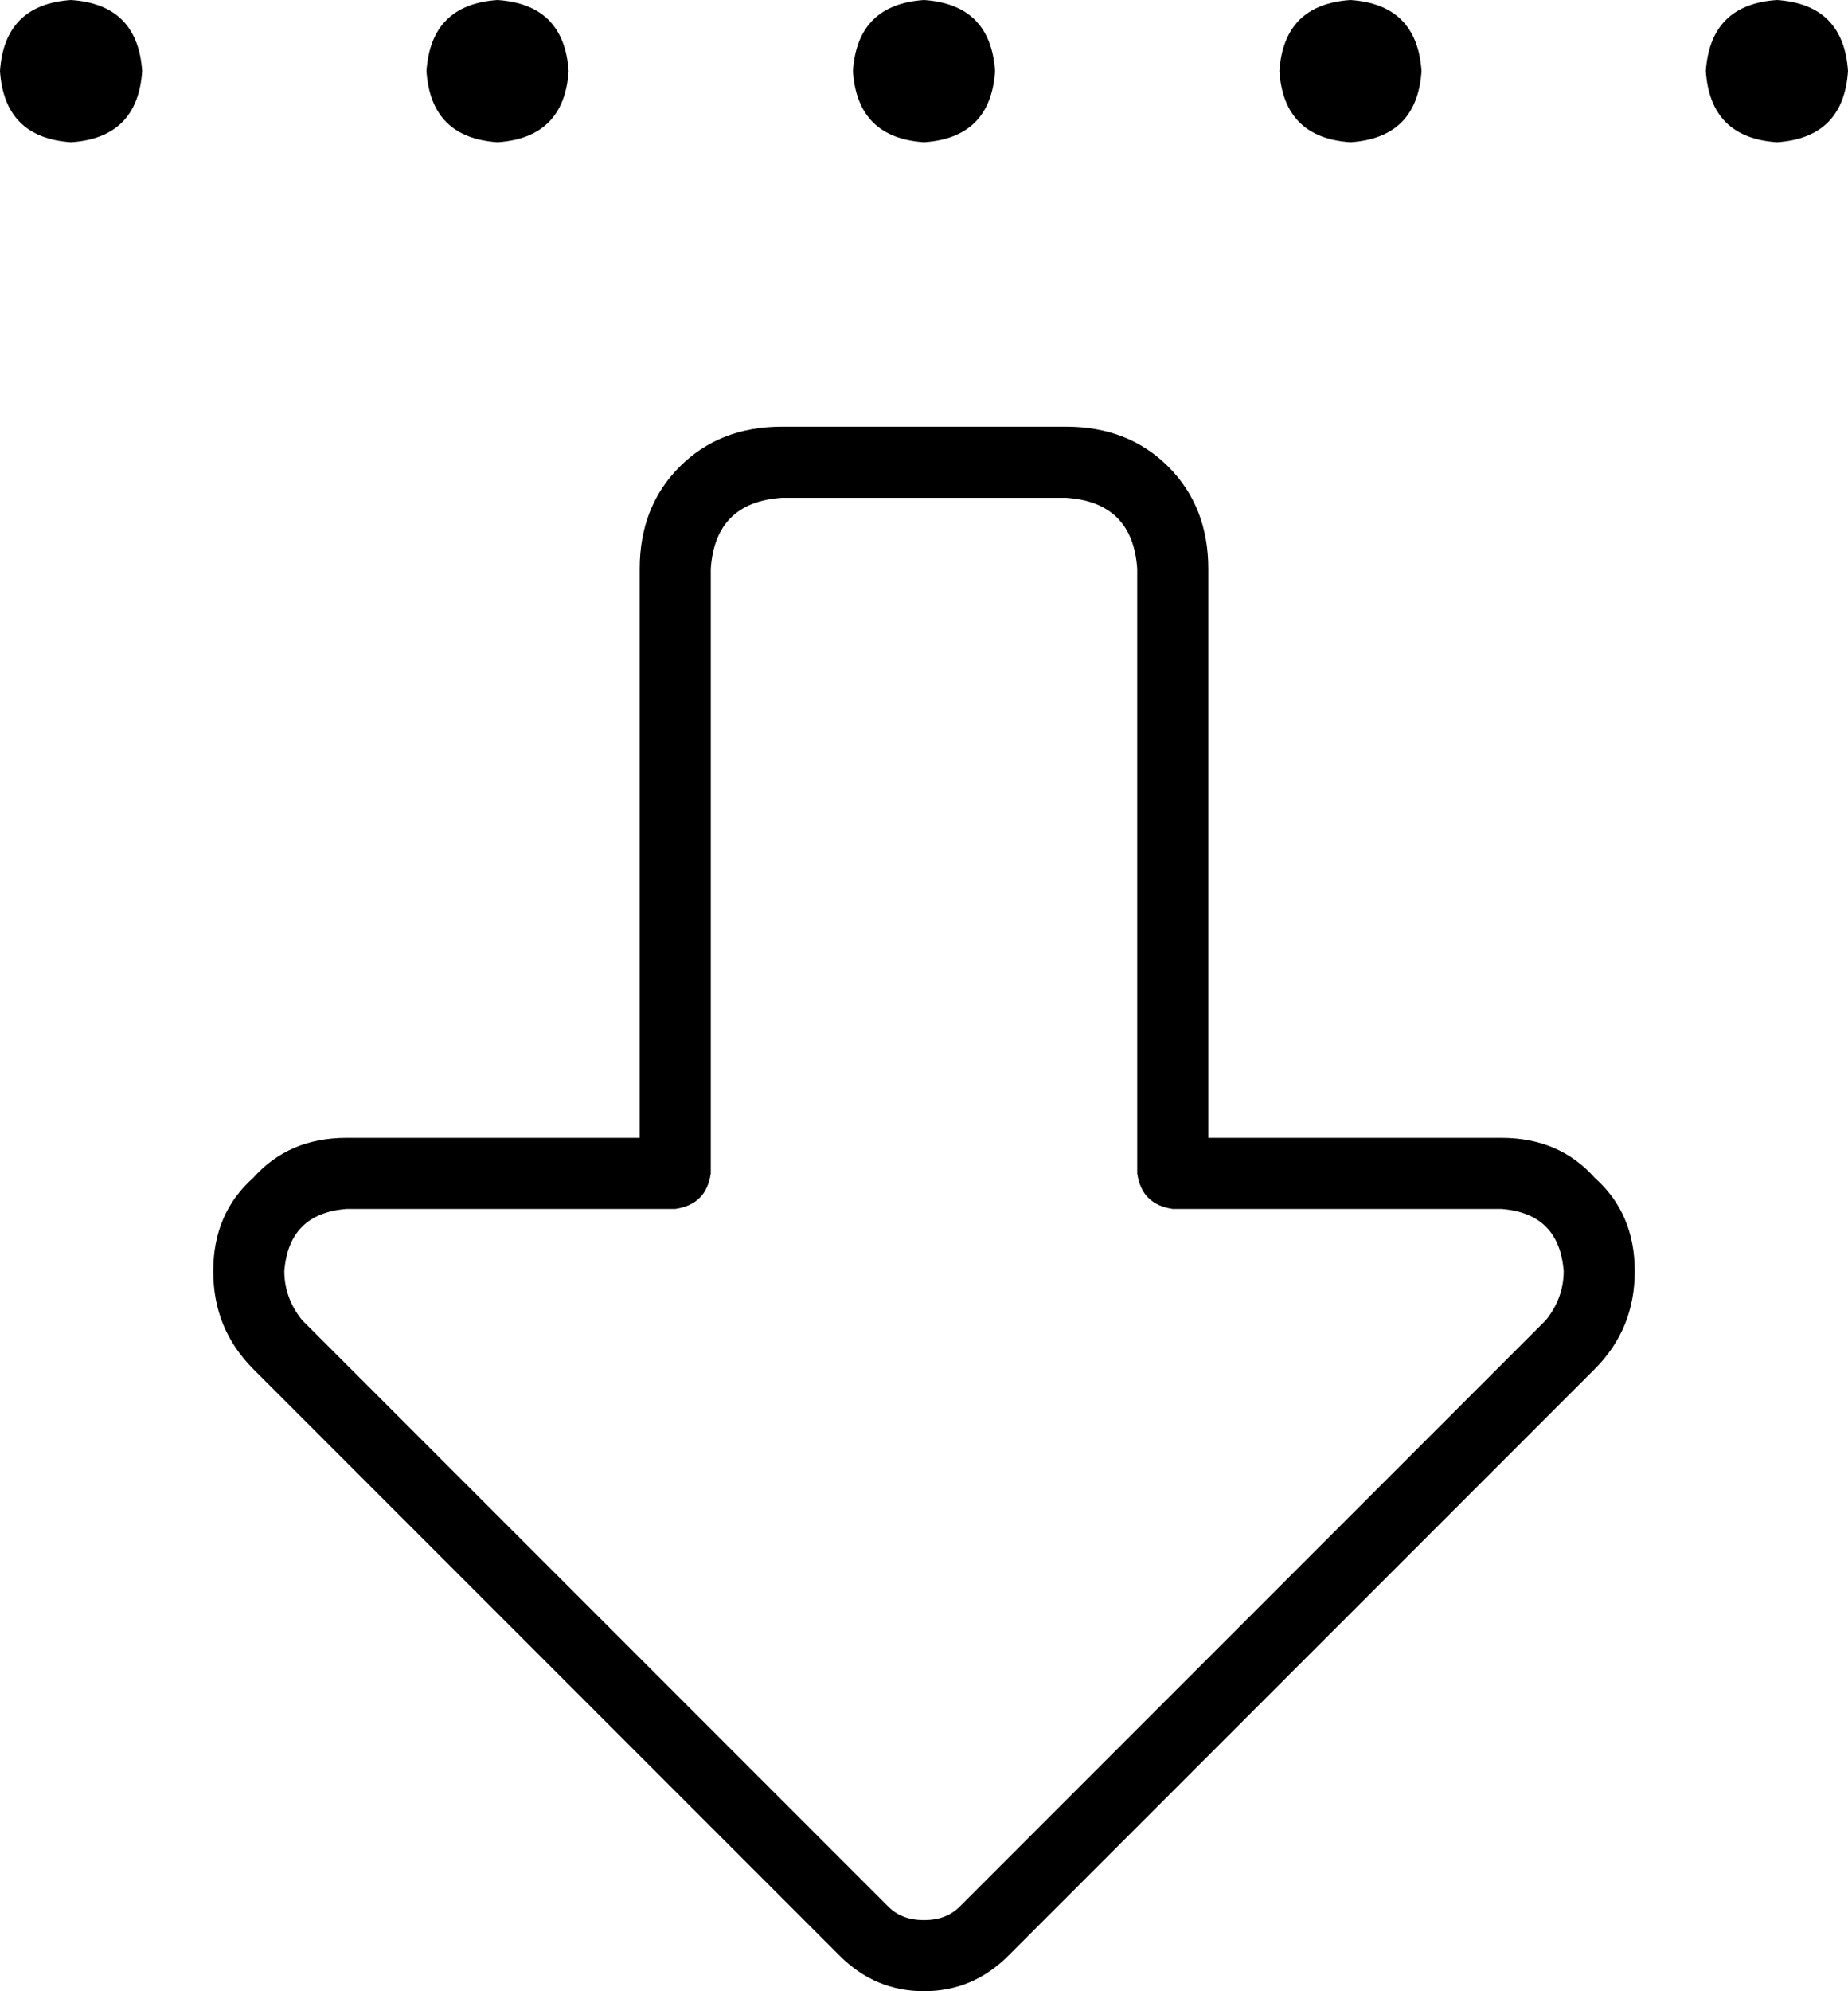 <svg xmlns="http://www.w3.org/2000/svg" viewBox="0 0 416 448">
    <path d="M 200 429 Q 203 432 208 432 Q 213 432 216 429 L 348 297 Q 352 292 352 286 Q 351 273 338 272 L 264 272 Q 257 271 256 264 L 256 128 Q 255 113 240 112 L 176 112 Q 161 113 160 128 L 160 264 Q 159 271 152 272 L 78 272 Q 65 273 64 286 Q 64 292 68 297 L 200 429 L 200 429 Z M 208 448 Q 197 448 189 440 L 57 308 Q 48 299 48 286 Q 48 273 57 265 Q 65 256 78 256 L 144 256 L 144 128 Q 144 114 153 105 Q 162 96 176 96 L 240 96 Q 254 96 263 105 Q 272 114 272 128 L 272 256 L 338 256 Q 351 256 359 265 Q 368 273 368 286 Q 368 299 359 308 L 227 440 Q 219 448 208 448 L 208 448 Z M 16 32 Q 1 31 0 16 Q 1 1 16 0 Q 31 1 32 16 Q 31 31 16 32 L 16 32 Z M 112 32 Q 97 31 96 16 Q 97 1 112 0 Q 127 1 128 16 Q 127 31 112 32 L 112 32 Z M 192 16 Q 193 1 208 0 Q 223 1 224 16 Q 223 31 208 32 Q 193 31 192 16 L 192 16 Z M 304 32 Q 289 31 288 16 Q 289 1 304 0 Q 319 1 320 16 Q 319 31 304 32 L 304 32 Z M 384 16 Q 385 1 400 0 Q 415 1 416 16 Q 415 31 400 32 Q 385 31 384 16 L 384 16 Z"/>
</svg>
